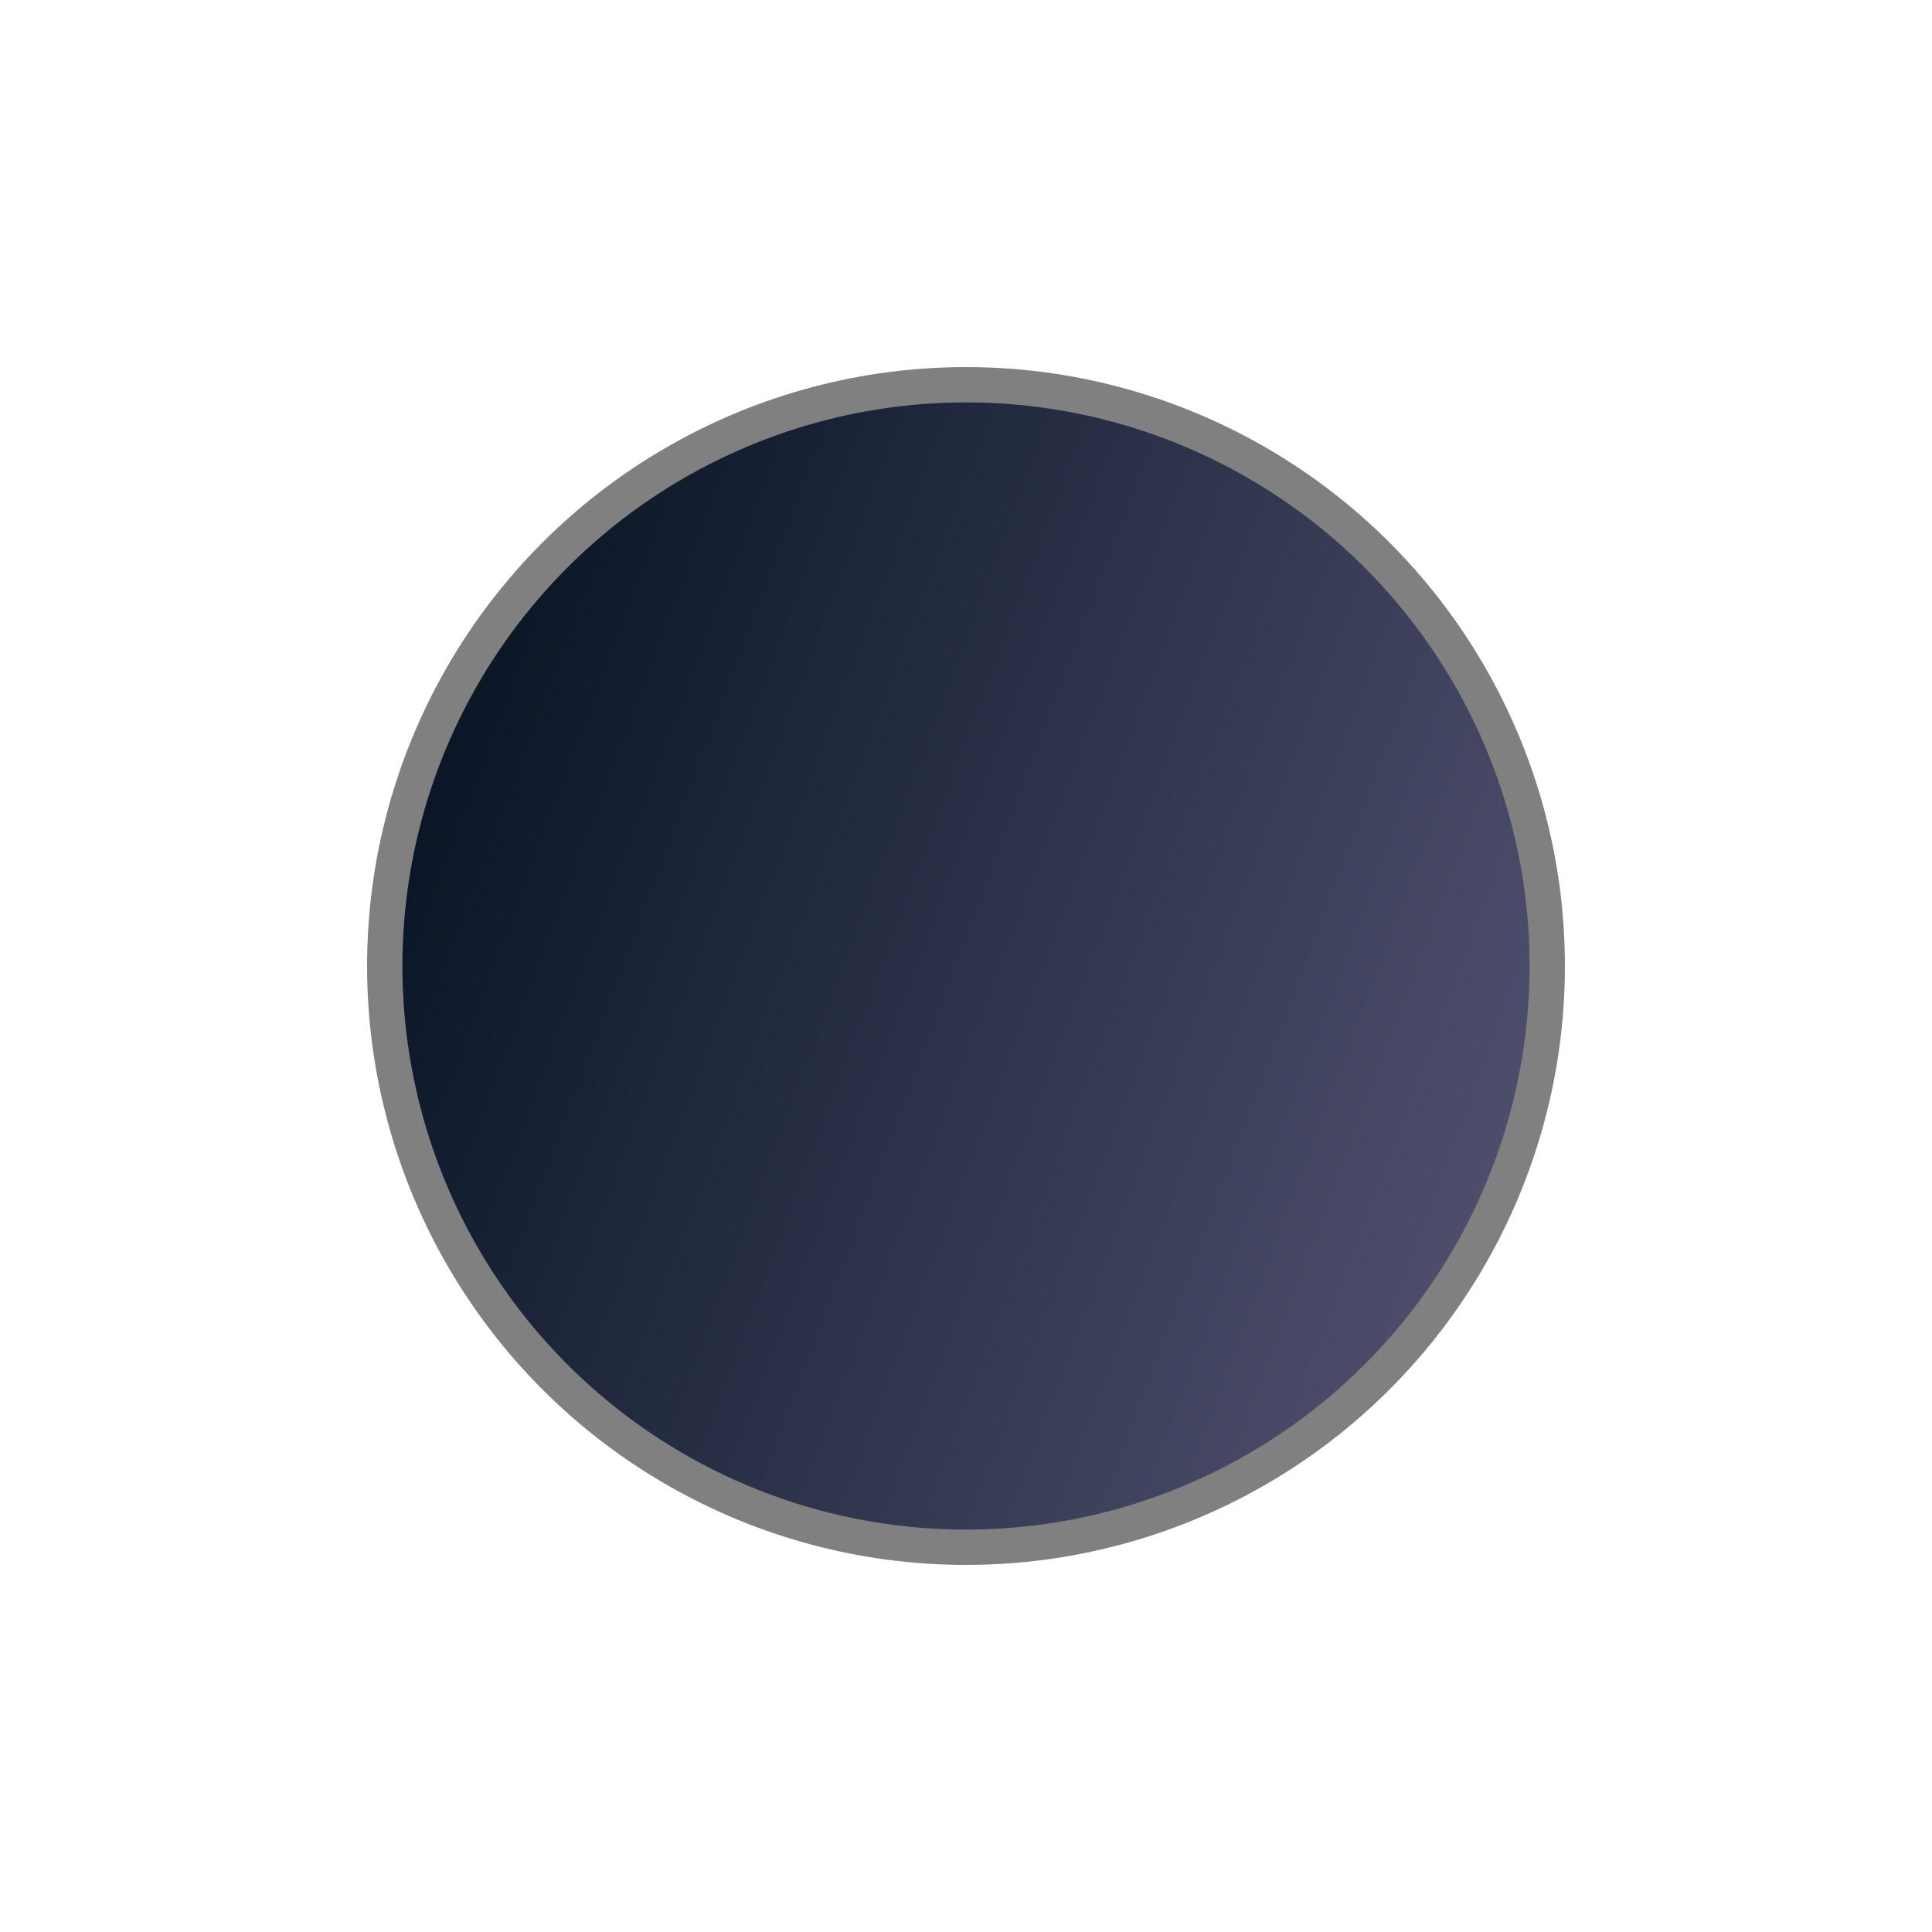 <?xml version="1.0" encoding="UTF-8" standalone="no"?>
<svg
   xmlns:dc="http://purl.org/dc/elements/1.1/"
   xmlns:cc="http://creativecommons.org/ns#"
   xmlns:rdf="http://www.w3.org/1999/02/22-rdf-syntax-ns#"
   xmlns:svg="http://www.w3.org/2000/svg"
   xmlns="http://www.w3.org/2000/svg"
   xmlns:xlink="http://www.w3.org/1999/xlink"
   xmlns:sodipodi="http://sodipodi.sourceforge.net/DTD/sodipodi-0.dtd"
   xmlns:inkscape="http://www.inkscape.org/namespaces/inkscape"
   version="1.1"
   width="200"
   height="200"
   id="svg3128"
   inkscape:version="0.91 r"
   sodipodi:docname="fantasy-bx.svg">
  <sodipodi:namedview
     pagecolor="#ffffff"
     bordercolor="#666666"
     borderopacity="1"
     objecttolerance="10"
     gridtolerance="10"
     guidetolerance="10"
     inkscape:pageopacity="0"
     inkscape:pageshadow="2"
     inkscape:window-width="1280"
     inkscape:window-height="997"
     id="namedview12"
     showgrid="false"
     inkscape:zoom="2.6222223"
     inkscape:cx="113.05724"
     inkscape:cy="88.794512"
     inkscape:window-x="1680"
     inkscape:window-y="0"
     inkscape:window-maximized="1"
     inkscape:current-layer="svg3128"
     showguides="true" />
  <defs
     id="defs3130">
    <linearGradient
       id="linearGradientBlackPieces">
      <stop
         id="stop2268"
         offset="0"
         style="stop-color:#000000;stop-opacity:1;" />
      <stop
         id="stop2270"
         offset="1"
         style="stop-color:#505070;stop-opacity:1;" />
    </linearGradient>
    <linearGradient
       id="linearGradientBlackPiecesBorder">
      <stop
         style="stop-color:#808080;stop-opacity:1;"
         offset="0"
         id="stop7192" />
      <stop
         style="stop-color:#808080;stop-opacity:1;"
         offset="1"
         id="stop7194" />
    </linearGradient>
    <linearGradient
       gradientTransform="matrix(0.361,0,0,0.401,-174.382,-49.76)"
       inkscape:collect="always"
       xlink:href="#linearGradientBlackPieces-9"
       id="linearGradient5532"
       gradientUnits="userSpaceOnUse"
       x1="559.771"
       y1="313.21"
       x2="911.984"
       y2="460.038" />
    <linearGradient
       id="linearGradientBlackPieces-9">
      <stop
         id="stop2268-7"
         offset="0"
         style="stop-color:#000e1c;stop-opacity:1;" />
      <stop
         id="stop2270-6"
         offset="1"
         style="stop-color:#50506f;stop-opacity:1;" />
    </linearGradient>
    <linearGradient
       gradientTransform="matrix(0.361,0,0,0.401,-174.382,-49.76)"
       inkscape:collect="always"
       xlink:href="#linearGradientBlackPiecesBorder"
       id="linearGradient5534"
       gradientUnits="userSpaceOnUse"
       x1="582.452"
       y1="373.333"
       x2="937.548"
       y2="373.333" />
  </defs>
  <circle
     cy="100"
     cx="100"
     id="path35272"
     style="fill:url(#linearGradient5532);fill-opacity:1;fill-rule:evenodd;stroke:url(#linearGradient5534);stroke-width:3.657;stroke-linecap:round;stroke-linejoin:round;stroke-miterlimit:4;stroke-dasharray:none;stroke-dashoffset:0;stroke-opacity:1"
     r="60.171" />
</svg>
